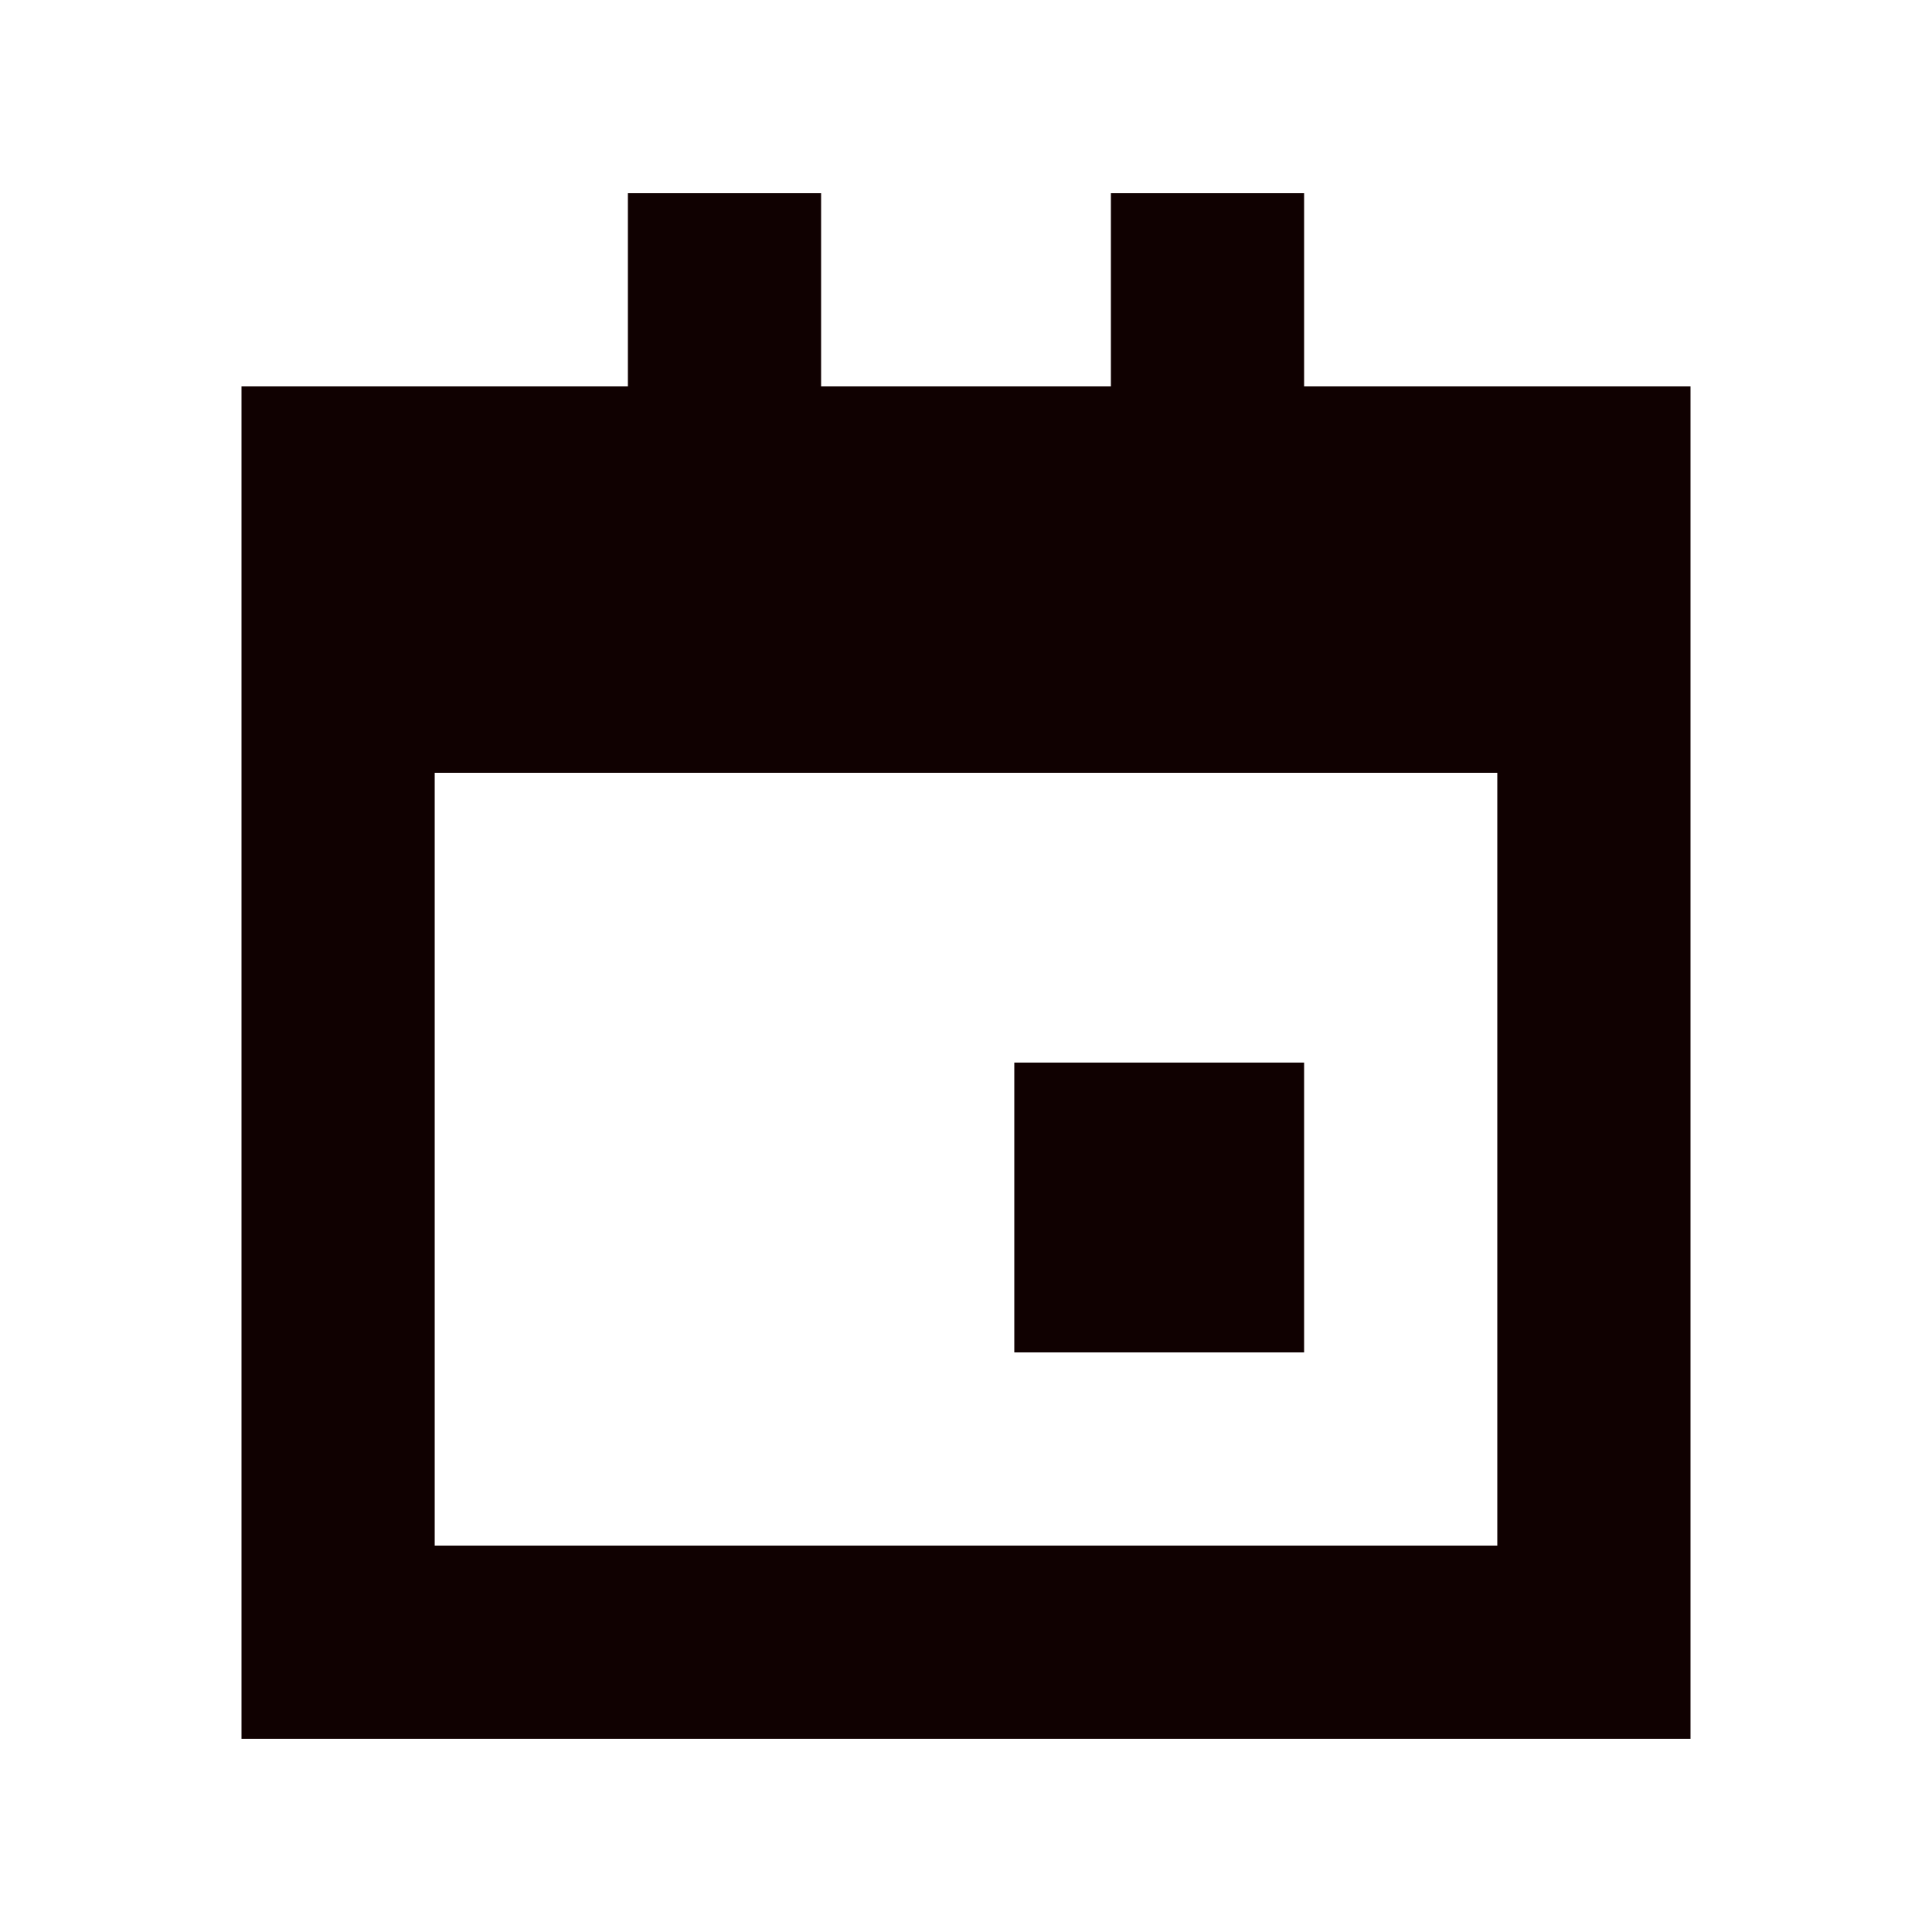 <svg width="20" height="20" viewBox="0 0 20 20" fill="none" xmlns="http://www.w3.org/2000/svg">
<path d="M10.5 11H13.5V14H10.5V11Z" fill="#100101"/>
<path fill-rule="evenodd" clip-rule="evenodd" d="M13.5 2V4H17.5V18H2.5V4H6.5V2H8.5V4H11.5V2H13.5ZM4.5 8V16H15.5V8H4.5Z" fill="#100101"/>
</svg>
